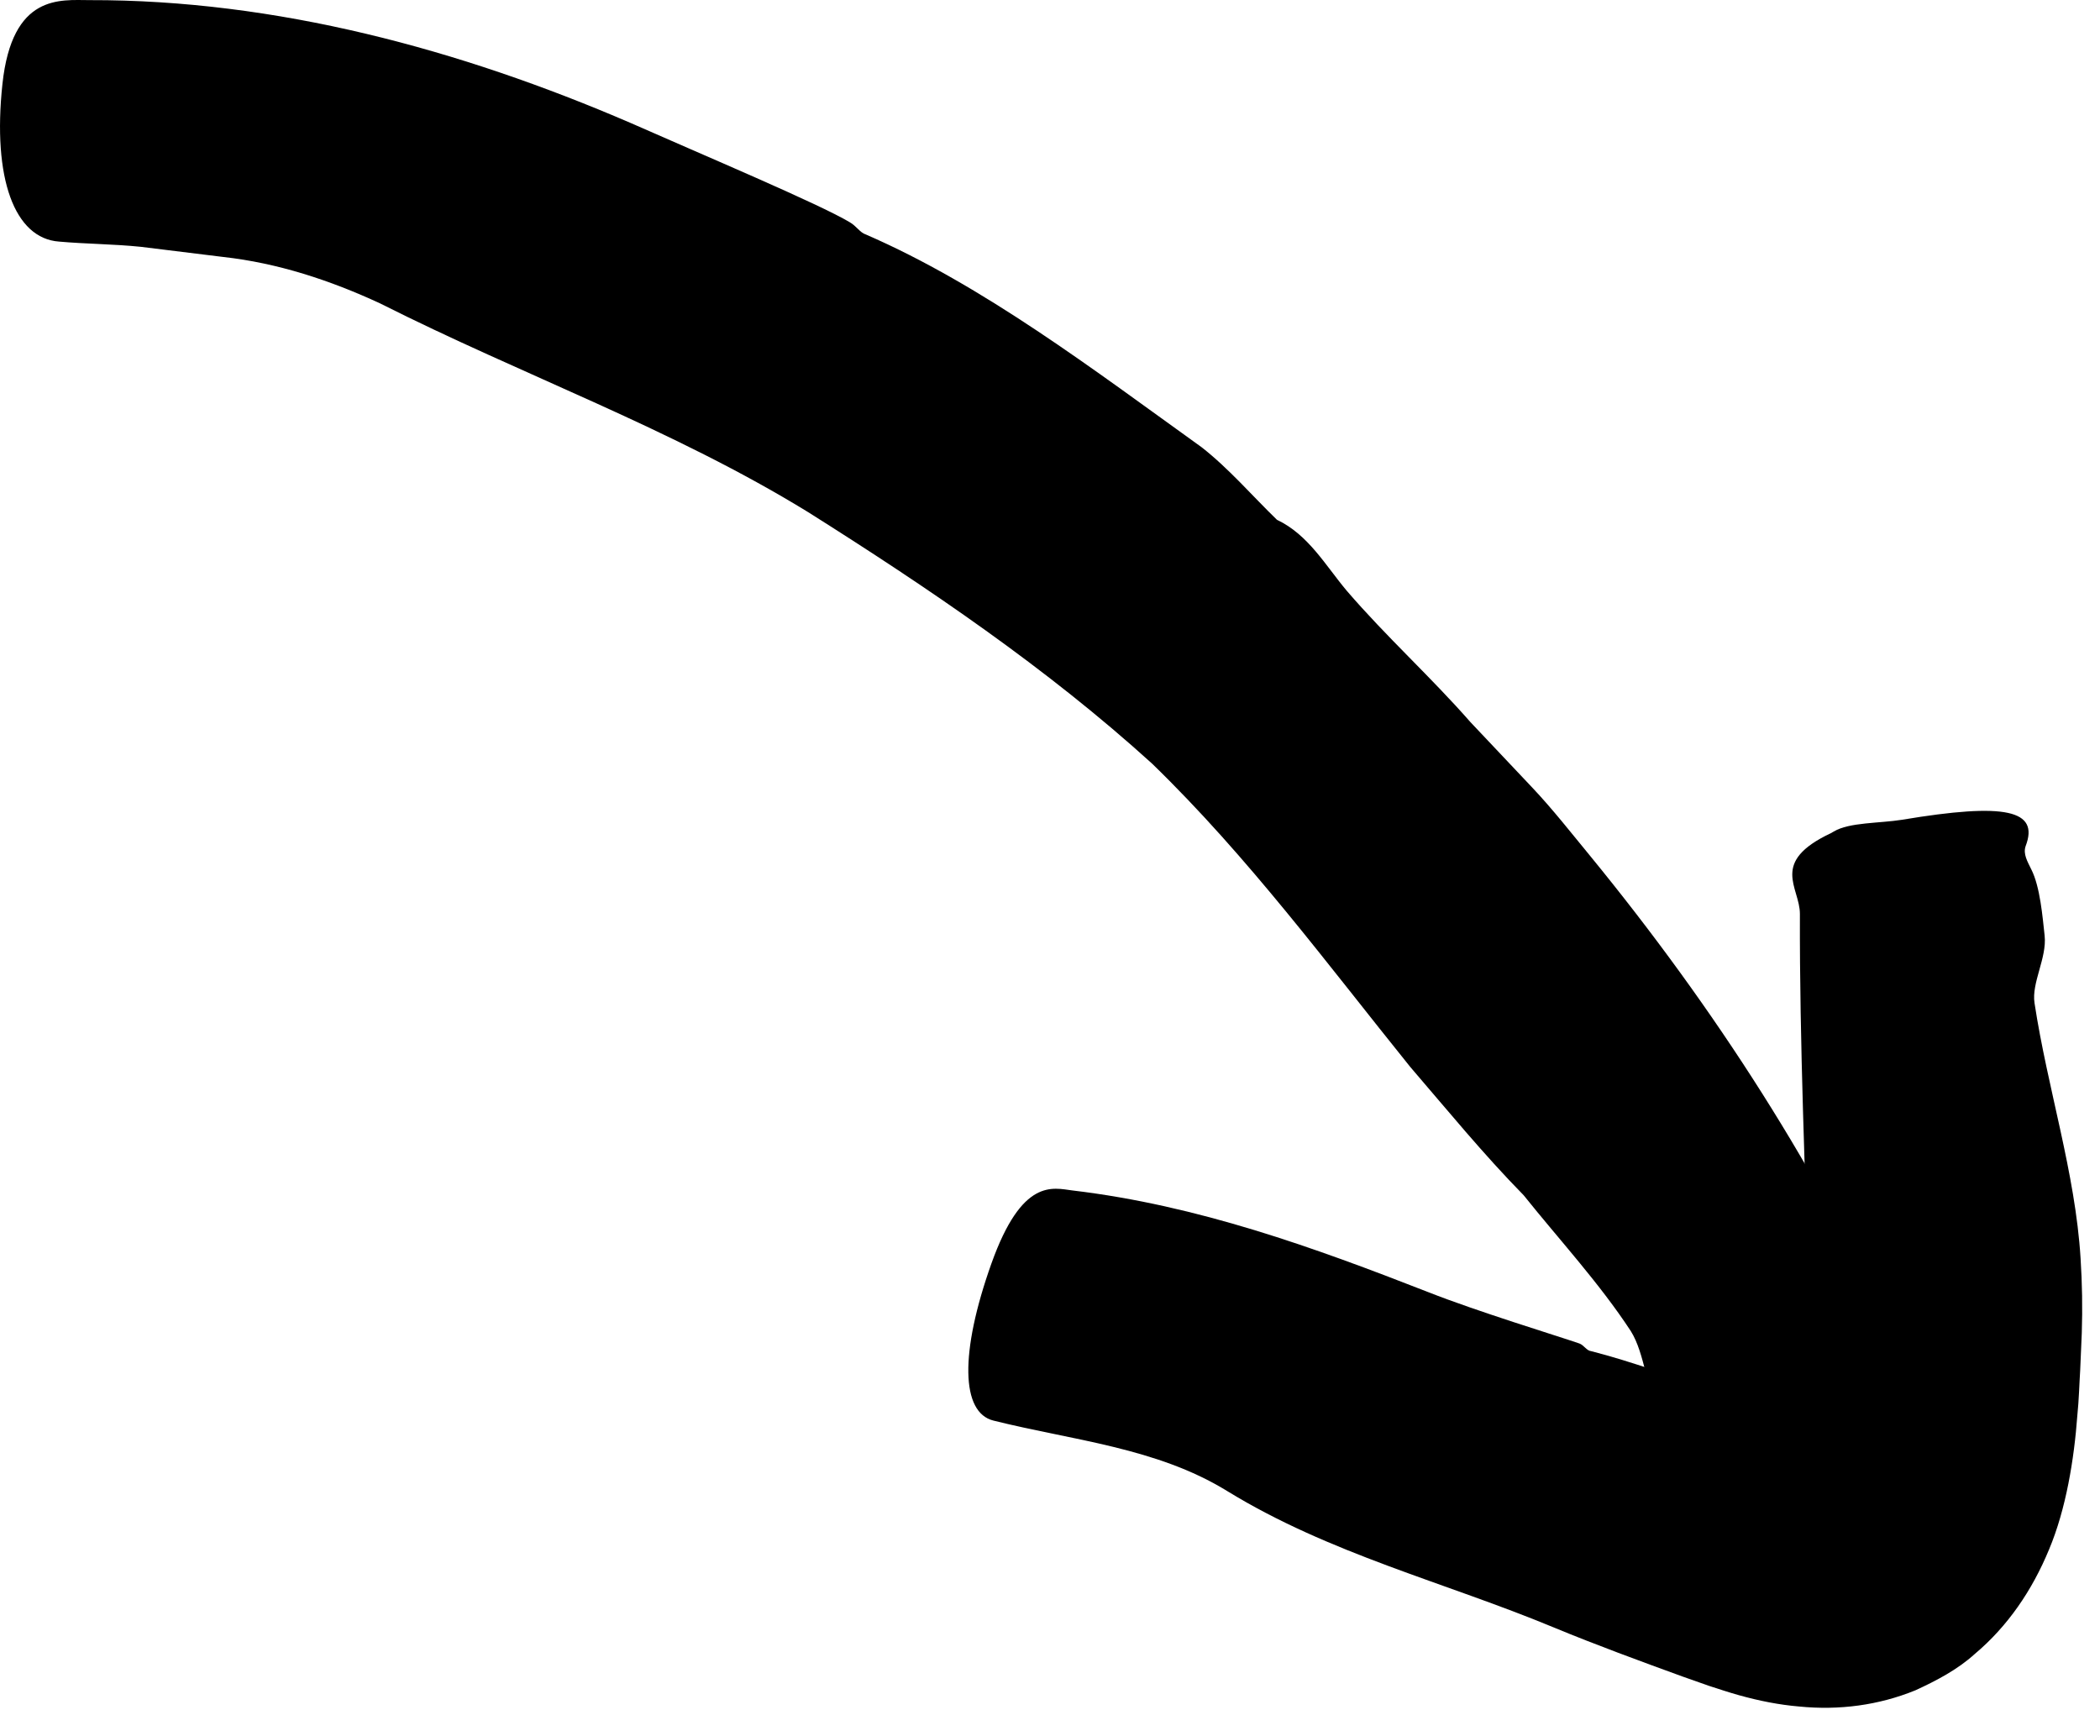 <svg viewBox="0 0 52 43" fill="currentColor" xmlns="http://www.w3.org/2000/svg">
<path d="M39.109 33.273C38.559 33.083 36.589 32.483 35.369 32.002C32.529 30.892 29.659 29.852 26.559 29.483C26.069 29.422 25.309 29.163 24.549 31.293C23.759 33.513 23.799 34.983 24.599 35.182C26.559 35.672 28.639 35.852 30.379 36.922C32.919 38.483 35.769 39.182 38.469 40.303C39.529 40.742 40.599 41.133 41.669 41.523L42.319 41.752C42.569 41.833 42.809 41.913 43.059 41.983C43.559 42.123 44.059 42.222 44.549 42.263C45.539 42.362 46.519 42.233 47.429 41.862C47.949 41.623 48.469 41.352 48.899 40.962C49.709 40.282 50.319 39.392 50.739 38.373C51.159 37.373 51.359 36.142 51.439 35.053C51.479 34.672 51.489 34.242 51.509 33.943L51.549 33.013C51.569 32.392 51.559 31.782 51.519 31.163C51.389 29.043 50.699 26.953 50.379 24.843C50.299 24.343 50.689 23.723 50.629 23.172C50.579 22.723 50.519 21.962 50.299 21.532C50.209 21.343 50.089 21.152 50.159 20.953C50.499 20.062 49.669 19.872 47.099 20.302C46.539 20.392 45.789 20.363 45.409 20.593C45.389 20.602 45.359 20.622 45.339 20.633C43.809 21.352 44.569 21.973 44.569 22.633C44.559 25.883 44.709 29.122 44.789 32.373L44.849 33.862C44.869 34.373 44.899 34.843 44.879 35.123C44.859 35.303 44.769 35.513 44.569 35.502C44.449 35.513 44.219 35.222 44.279 35.383L44.289 35.403C44.199 35.333 44.149 35.163 44.149 35.163H44.139L44.129 35.153C44.099 35.142 44.199 35.172 44.009 35.102L42.469 34.492C41.439 34.093 40.409 33.722 39.399 33.462C39.289 33.453 39.219 33.312 39.109 33.273Z" fill="currentColor"/>
<path d="M21.04 5.503C20.29 5.053 17.42 3.843 15.61 3.043C11.39 1.223 6.84 -0.007 2.22 0.003C1.5 0.003 0.3 -0.167 0.06 2.083C-0.19 4.423 0.36 5.903 1.46 5.983C2.13 6.043 2.81 6.043 3.49 6.113L5.52 6.363C6.88 6.513 8.18 6.943 9.41 7.513C12.96 9.303 16.64 10.613 20.01 12.683C22.99 14.563 25.919 16.543 28.529 18.913C30.91 21.223 32.88 23.893 34.92 26.423C35.84 27.493 36.73 28.583 37.73 29.603C38.61 30.703 39.6 31.773 40.38 32.963C40.74 33.533 40.76 34.443 41.14 35.063C41.48 35.573 41.88 36.493 42.32 36.953C42.5 37.153 42.71 37.353 42.74 37.623C42.87 38.833 43.76 38.813 45.98 37.453C46.47 37.153 47.2 36.963 47.43 36.533C47.44 36.513 47.46 36.483 47.47 36.463C48.52 34.983 47.44 34.363 47.07 33.463C45.1 29.043 42.44 24.943 39.38 21.203C38.91 20.633 38.45 20.043 37.94 19.503L36.41 17.883C35.429 16.763 34.33 15.773 33.35 14.633C32.82 14.003 32.4 13.243 31.62 12.873L31.63 12.883C31.01 12.283 30.43 11.603 29.75 11.073C27.09 9.163 24.34 7.063 21.43 5.803C21.3 5.763 21.2 5.593 21.04 5.503Z" fill="currentColor"/>
</svg>

